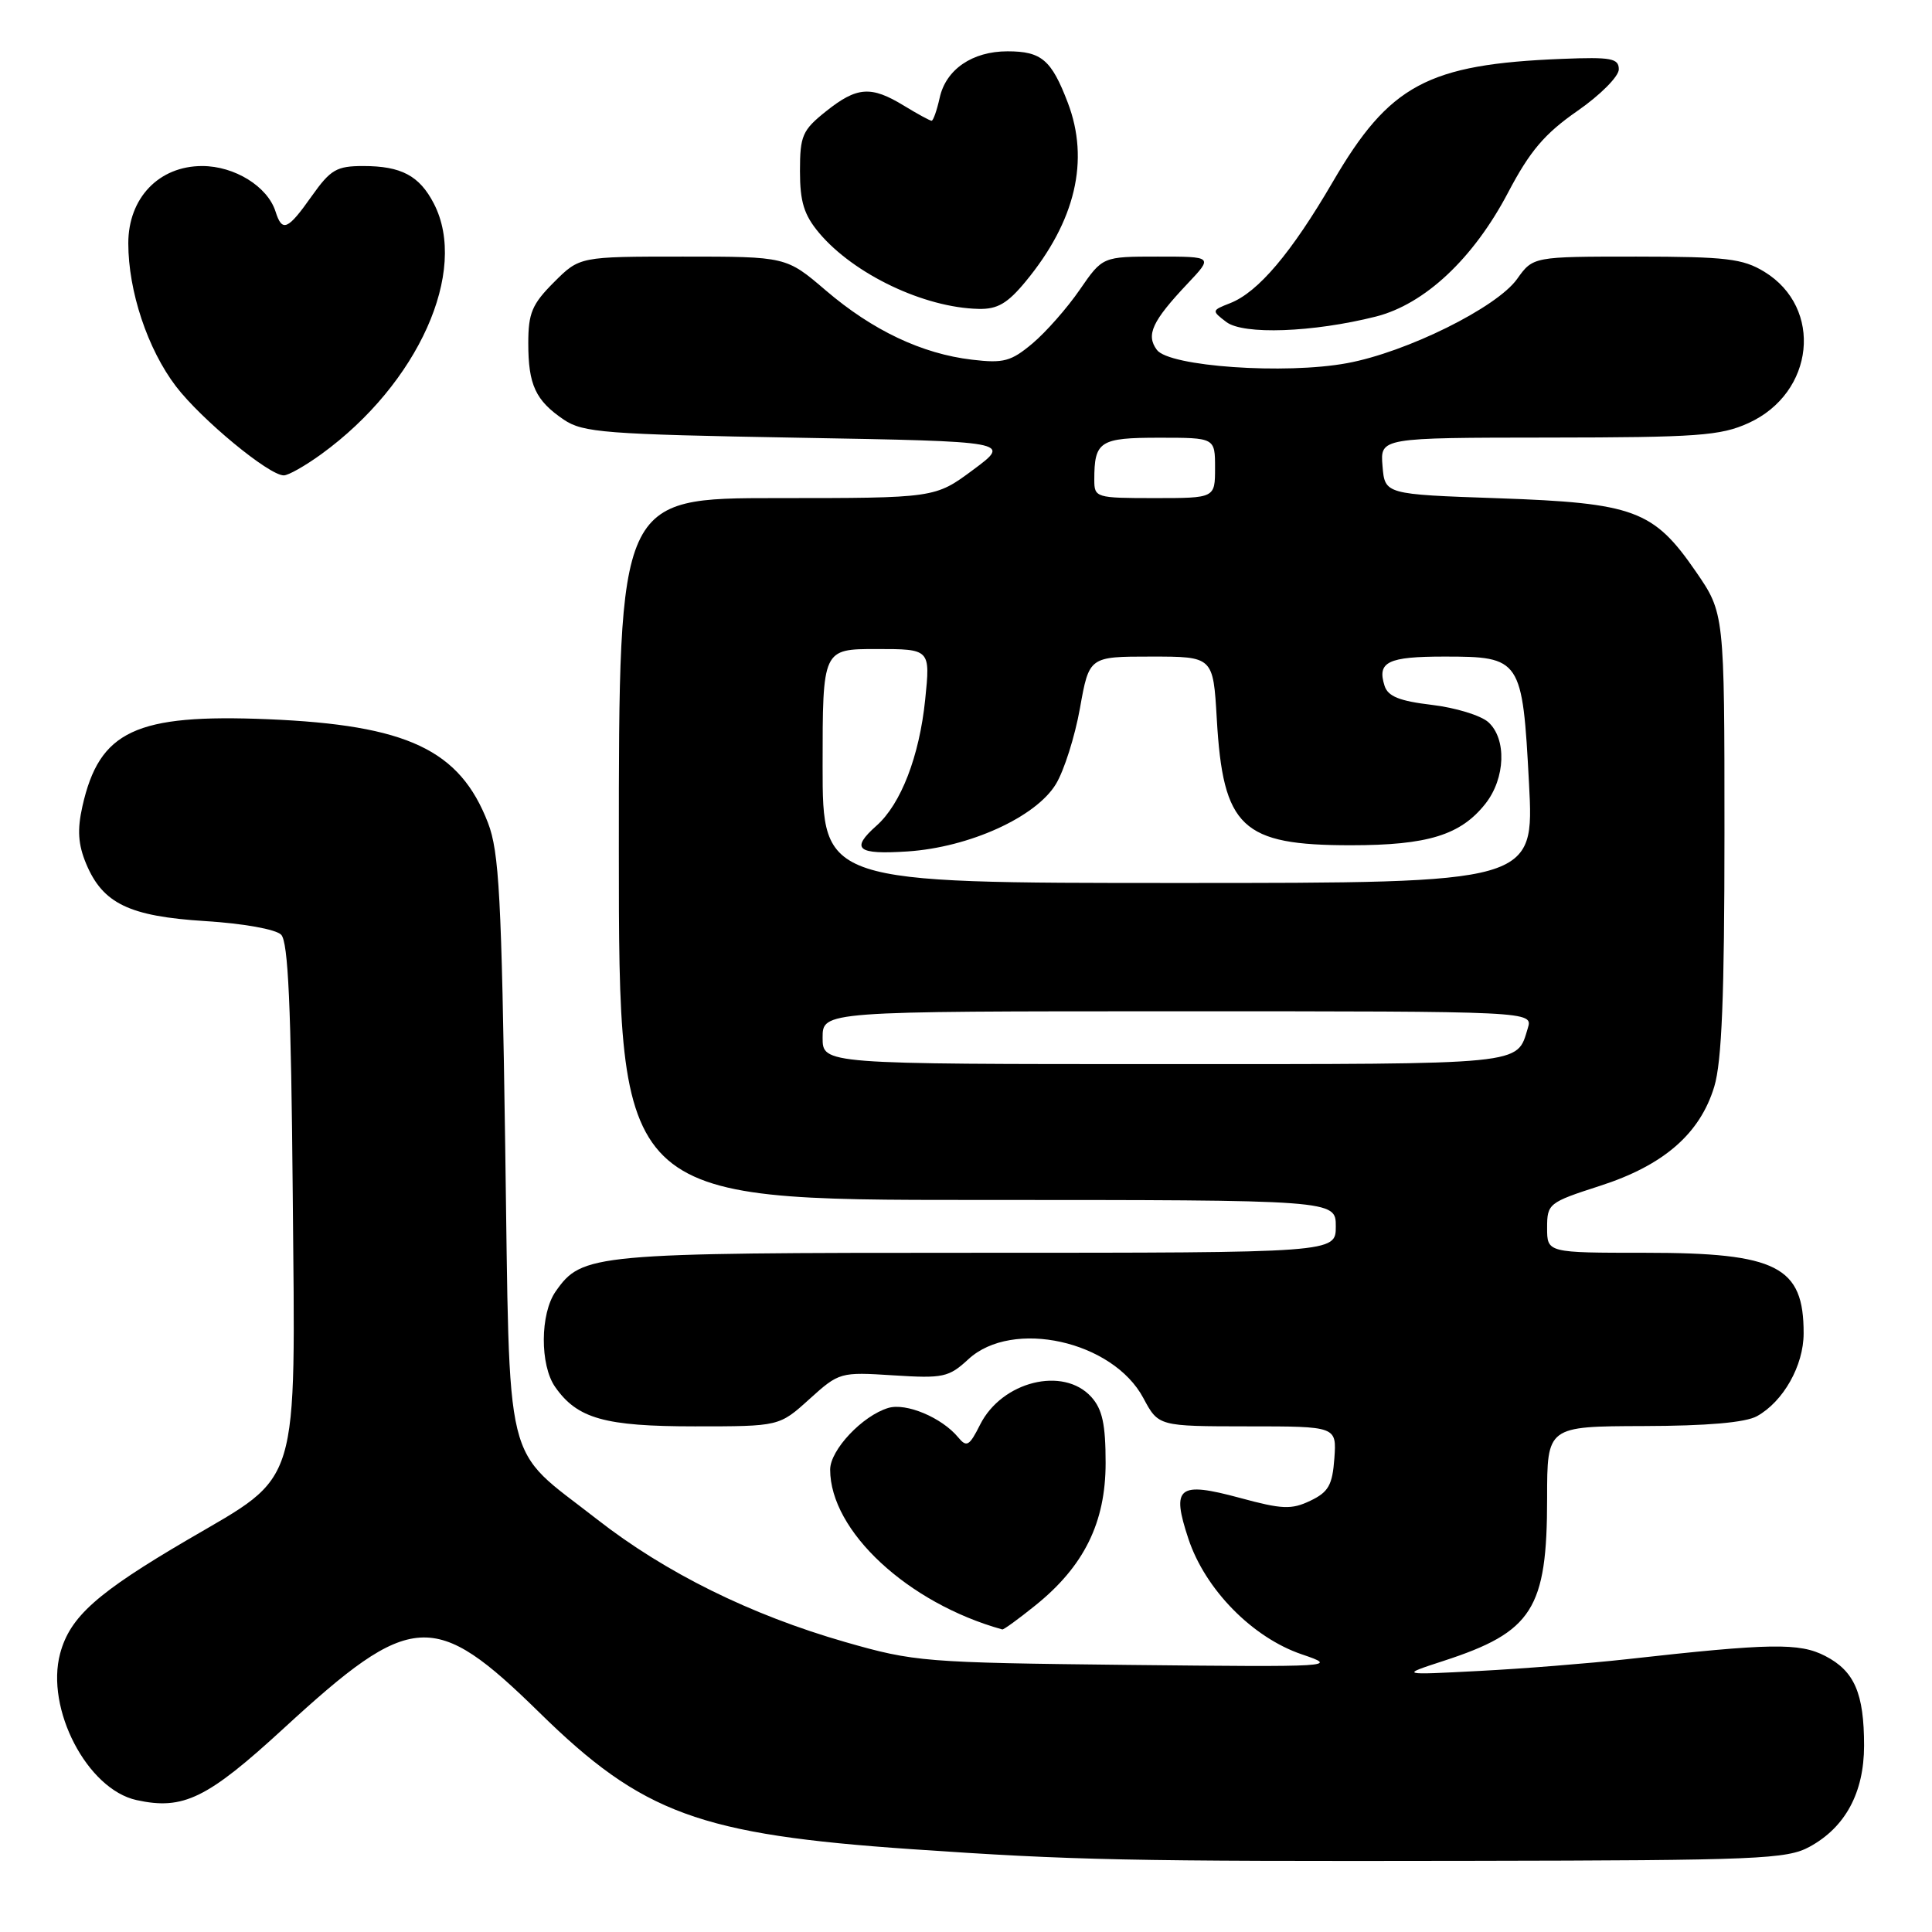 <?xml version="1.0" encoding="UTF-8" standalone="no"?>
<!DOCTYPE svg PUBLIC "-//W3C//DTD SVG 1.1//EN" "http://www.w3.org/Graphics/SVG/1.1/DTD/svg11.dtd" >
<svg xmlns="http://www.w3.org/2000/svg" xmlns:xlink="http://www.w3.org/1999/xlink" version="1.1" viewBox="0 0 256 256">
 <g >
 <path fill="currentColor"
d=" M 239.79 244.70 C 244.52 242.12 246.99 237.53 247.00 231.32 C 247.00 224.38 245.73 221.43 241.86 219.43 C 238.44 217.66 234.64 217.72 215.50 219.86 C 210.55 220.41 201.78 221.11 196.00 221.41 C 185.50 221.96 185.50 221.96 191.27 220.08 C 203.07 216.24 205.00 213.21 205.00 198.53 C 205.00 189.00 205.00 189.00 217.75 188.96 C 226.19 188.94 231.28 188.50 232.81 187.65 C 236.30 185.71 238.99 180.95 238.99 176.68 C 239.01 167.80 235.48 166.00 218.05 166.00 C 205.00 166.00 205.00 166.00 205.00 162.70 C 205.00 159.49 205.20 159.33 211.98 157.14 C 220.44 154.42 225.26 150.23 227.15 143.98 C 228.15 140.66 228.50 131.94 228.50 110.37 C 228.50 81.24 228.50 81.24 224.69 75.71 C 219.10 67.60 216.55 66.65 198.50 66.02 C 183.50 65.50 183.50 65.50 183.19 61.75 C 182.88 58.00 182.88 58.00 205.19 57.98 C 224.94 57.96 227.98 57.74 231.68 56.06 C 240.45 52.07 241.63 40.79 233.77 36.00 C 230.92 34.27 228.73 34.01 216.82 34.00 C 203.14 34.00 203.14 34.00 201.02 36.97 C 198.33 40.75 186.38 46.67 178.50 48.12 C 170.29 49.64 154.92 48.57 153.29 46.36 C 151.82 44.38 152.66 42.56 157.36 37.58 C 160.74 34.00 160.74 34.00 153.42 34.00 C 146.10 34.00 146.10 34.00 143.08 38.38 C 141.42 40.80 138.60 44.00 136.82 45.50 C 133.97 47.89 132.99 48.16 128.79 47.66 C 122.16 46.88 115.62 43.78 109.43 38.49 C 104.18 34.00 104.18 34.00 90.49 34.00 C 76.80 34.00 76.80 34.00 73.40 37.40 C 70.50 40.30 70.00 41.49 70.00 45.47 C 70.00 51.00 70.96 53.07 74.71 55.61 C 77.24 57.32 80.18 57.55 105.75 58.00 C 134.00 58.50 134.00 58.50 128.95 62.25 C 123.90 66.00 123.90 66.00 102.95 66.00 C 82.00 66.00 82.00 66.00 82.00 112.50 C 82.00 159.00 82.00 159.00 129.50 159.00 C 177.00 159.00 177.00 159.00 177.00 162.50 C 177.00 166.00 177.00 166.00 129.47 166.00 C 78.44 166.00 77.13 166.12 73.63 171.12 C 71.56 174.07 71.53 180.88 73.56 183.78 C 76.50 187.98 80.12 189.00 92.08 189.00 C 103.26 189.00 103.26 189.00 107.25 185.39 C 111.19 181.83 111.33 181.79 118.37 182.24 C 124.98 182.66 125.71 182.51 128.32 180.10 C 134.15 174.72 147.46 177.67 151.50 185.25 C 153.50 188.99 153.50 188.99 165.31 189.00 C 177.11 189.00 177.11 189.00 176.81 193.24 C 176.55 196.79 176.03 197.71 173.62 198.86 C 171.13 200.05 169.89 200.00 164.30 198.48 C 156.11 196.27 155.18 197.00 157.47 203.90 C 159.70 210.62 165.96 216.99 172.50 219.21 C 177.40 220.87 176.93 220.90 149.50 220.61 C 122.48 220.31 121.17 220.21 112.00 217.58 C 99.46 213.98 88.18 208.40 79.09 201.30 C 66.54 191.48 67.59 195.78 66.94 151.68 C 66.46 118.83 66.14 112.88 64.66 109.03 C 60.92 99.34 53.97 96.07 35.50 95.30 C 17.97 94.58 13.17 96.83 10.92 106.84 C 10.22 109.96 10.35 111.89 11.41 114.44 C 13.62 119.73 17.12 121.42 27.20 122.05 C 32.20 122.36 36.53 123.13 37.25 123.85 C 38.19 124.79 38.57 133.32 38.79 158.19 C 39.14 197.75 39.90 195.22 24.90 204.00 C 12.83 211.07 9.28 214.23 7.97 219.09 C 6.00 226.42 11.56 237.09 18.09 238.52 C 24.28 239.88 27.46 238.33 37.61 229.00 C 54.55 213.43 57.52 213.24 71.46 226.91 C 85.13 240.32 92.68 243.09 120.86 245.03 C 142.27 246.50 149.23 246.65 195.00 246.57 C 232.98 246.51 236.78 246.35 239.79 244.70 Z  M 137.16 212.75 C 143.64 207.55 146.50 201.75 146.50 193.85 C 146.50 188.72 146.07 186.73 144.60 185.10 C 140.89 181.01 132.75 183.04 129.87 188.77 C 128.44 191.62 128.09 191.82 126.95 190.44 C 124.78 187.83 120.06 185.85 117.70 186.56 C 114.27 187.59 110.00 192.13 110.00 194.73 C 110.00 202.87 120.29 212.43 132.81 215.91 C 132.98 215.96 134.94 214.54 137.16 212.75 Z  M 42.60 60.16 C 55.42 50.84 62.11 35.92 57.49 26.98 C 55.58 23.28 53.17 22.00 48.13 22.00 C 44.60 22.00 43.80 22.47 41.31 25.98 C 38.12 30.50 37.39 30.81 36.51 28.03 C 35.46 24.71 31.08 22.00 26.79 22.00 C 21.05 22.00 17.00 26.24 17.00 32.24 C 17.00 38.59 19.56 46.27 23.32 51.20 C 26.67 55.58 35.63 62.99 37.60 62.99 C 38.20 63.00 40.45 61.72 42.60 60.16 Z  M 182.30 41.95 C 188.78 40.31 195.23 34.27 199.83 25.51 C 202.72 20.01 204.67 17.72 209.00 14.71 C 212.03 12.61 214.50 10.13 214.50 9.19 C 214.50 7.73 213.50 7.54 207.00 7.80 C 189.16 8.51 184.10 11.23 176.60 24.10 C 171.11 33.52 166.71 38.72 163.00 40.17 C 160.53 41.14 160.53 41.17 162.50 42.67 C 164.76 44.38 173.95 44.05 182.30 41.95 Z  M 135.91 37.29 C 142.51 29.29 144.40 21.24 141.49 13.61 C 139.32 7.92 138.00 6.80 133.50 6.80 C 128.84 6.80 125.33 9.20 124.51 12.97 C 124.14 14.63 123.66 16.00 123.44 16.00 C 123.23 16.00 121.57 15.10 119.77 14.00 C 115.41 11.34 113.55 11.48 109.45 14.75 C 106.32 17.25 106.00 17.97 106.00 22.67 C 106.00 26.76 106.54 28.48 108.54 30.87 C 113.15 36.34 122.47 40.78 129.68 40.93 C 132.17 40.99 133.51 40.20 135.91 37.29 Z  M 109.00 137.50 C 109.00 134.00 109.00 134.00 156.07 134.00 C 203.13 134.00 203.13 134.00 202.44 136.25 C 200.94 141.15 202.49 141.00 154.38 141.00 C 109.00 141.00 109.00 141.00 109.00 137.50 Z  M 109.00 101.50 C 109.00 86.00 109.00 86.00 116.14 86.00 C 123.28 86.00 123.28 86.00 122.59 92.72 C 121.82 100.21 119.38 106.53 116.15 109.40 C 112.65 112.51 113.56 113.26 120.25 112.82 C 128.43 112.28 137.25 108.28 139.91 103.90 C 140.99 102.13 142.43 97.60 143.10 93.84 C 144.32 87.00 144.32 87.00 152.53 87.00 C 160.75 87.00 160.75 87.00 161.23 95.25 C 162.06 109.67 164.53 112.00 178.98 112.00 C 189.20 112.00 193.55 110.65 196.83 106.49 C 199.48 103.13 199.66 97.90 197.21 95.69 C 196.22 94.80 192.86 93.77 189.73 93.40 C 185.44 92.89 183.91 92.28 183.46 90.87 C 182.45 87.70 183.88 87.00 191.40 87.00 C 201.53 87.00 201.73 87.30 202.60 103.78 C 203.30 117.00 203.30 117.00 156.15 117.00 C 109.00 117.00 109.00 117.00 109.00 101.50 Z  M 145.00 63.58 C 145.00 58.46 145.71 58.00 153.61 58.00 C 161.00 58.00 161.00 58.00 161.00 62.00 C 161.00 66.00 161.00 66.00 153.00 66.00 C 145.21 66.00 145.00 65.94 145.00 63.58 Z "/>
</g>
</svg>
